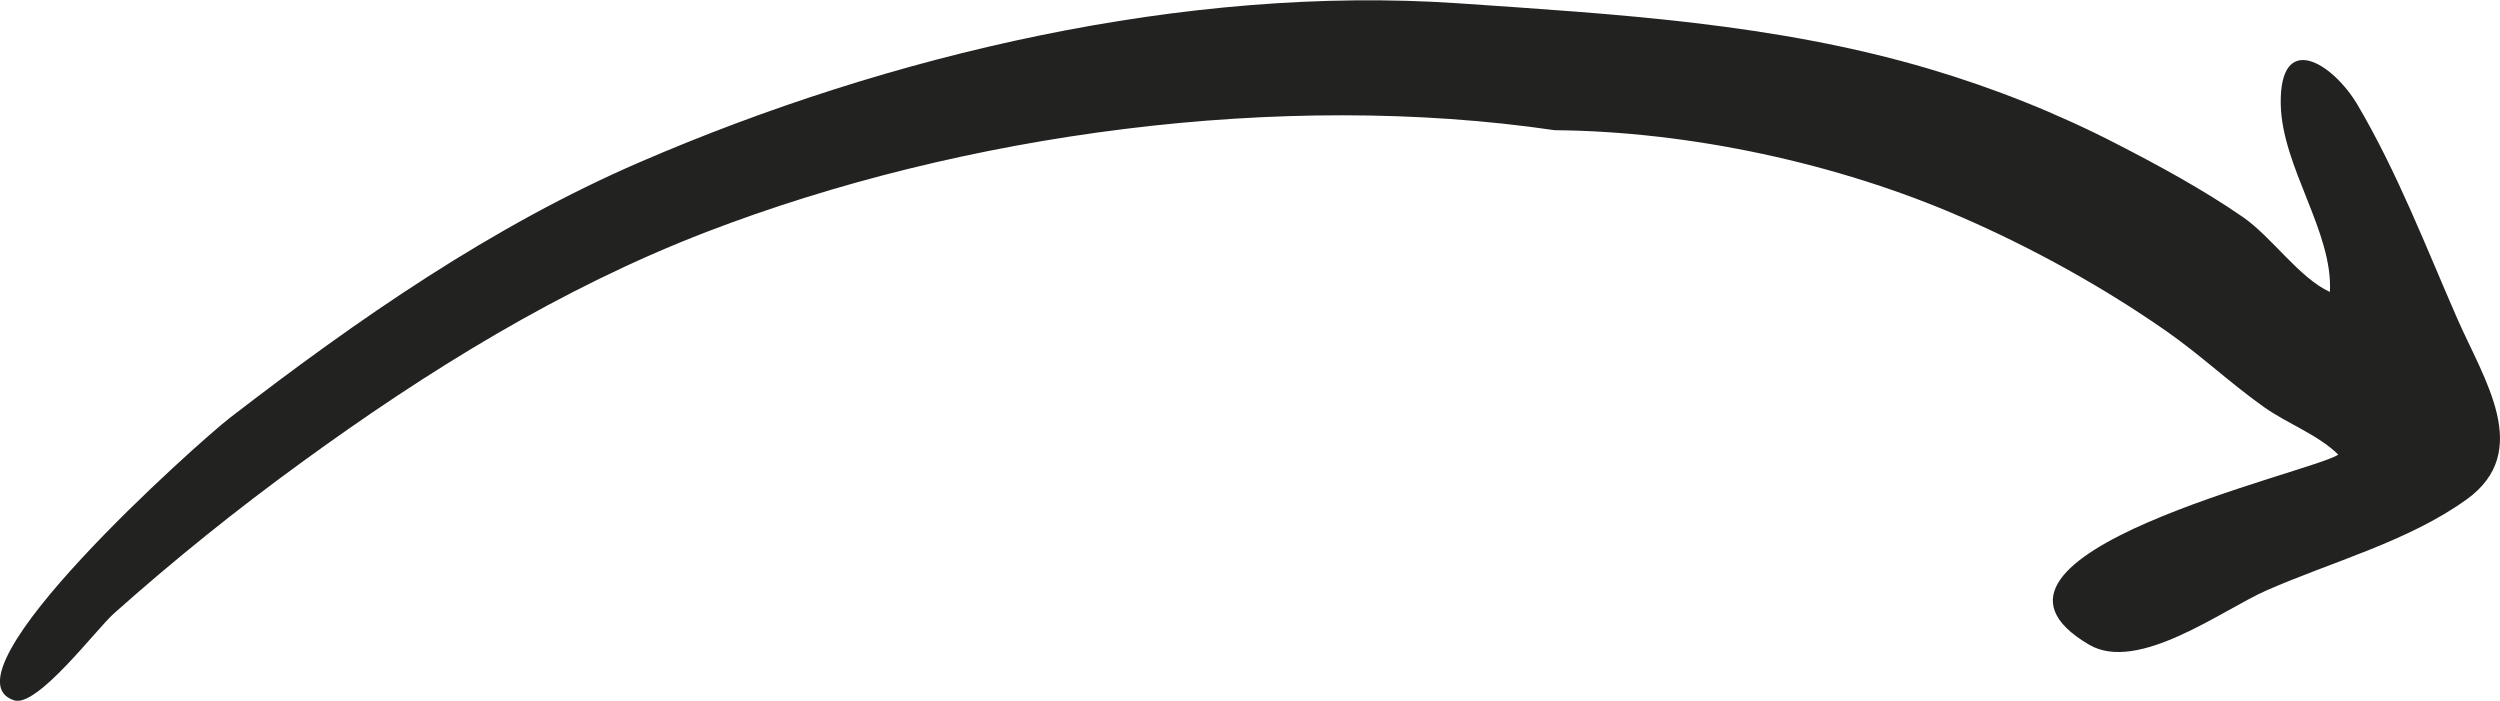 <?xml version="1.0" encoding="utf-8"?>
<!-- Generator: Adobe Illustrator 27.6.0, SVG Export Plug-In . SVG Version: 6.00 Build 0)  -->
<svg version="1.1" xmlns="http://www.w3.org/2000/svg" xmlns:xlink="http://www.w3.org/1999/xlink" x="0px" y="0px"
	 viewBox="0 0 137.86 38.64" style="enable-background:new 0 0 137.86 38.64;" xml:space="preserve">
<style type="text/css">
	.st0{fill:#FFFFFF;}
	.st1{display:none;}
	.st2{display:inline;fill:#222221;}
	.st3{display:inline;}
	.st4{fill:#222221;}
</style>
<g id="Background">
	<rect id="XMLID_79_" x="-184.98" y="-258.26" class="st0" width="500" height="500"/>
</g>
<g id="Elements" class="st1">
	<path id="XMLID_2354_" class="st2" d="M-15.05-67.35c5.34,0,17.35-2.98,14.9,5.72c-1.87,6.65-1.67,14.01-3.24,20.8
		c-0.59,2.53-1.2,7-4.16,7.86c-2.43,0.7-4.11-1-4.59-3.25c-1.56-7.35,5.38-14.94,4.59-22.02c-7.02,3.85-12.71,10.87-19.26,15.56
		c-6.92,4.96-13.8,9.91-21.19,14.16c-6.07,3.5-14.36,8.4-21.41,4.69c-6.94-3.65-8.04-13.66-8.62-20.6
		c-0.33-3.96-0.73-7.95-0.98-11.9c-0.25-3.8-0.46-8.61-2.9-11.8c-4.39-5.75-16.37,1.55-21.1,4.2c-7.65,4.3-15.24,8.66-23.11,12.56
		c-6.02,2.98-14.09,5.99-19.21-0.06c-5.39-6.38-4.79-16.67-4.1-24.44c0.76-8.5,2.92-18.14,6.75-25.8c0.45-0.89,4.27-7.34,5.08-3.76
		c0.09,0.4-1.62,2.88-1.86,3.47c-0.89,2.2-1.53,4.4-2.17,6.68c-1.84,6.55-2.92,12.99-3.64,19.57c-0.64,5.83-1.67,19.41,5.18,22.56
		c3.5,1.61,7.79-1.06,10.85-2.51c4.15-1.96,8.02-4.46,11.98-6.77c9.41-5.49,28.73-21.24,39.57-11.15
		c5.69,5.29,5.77,15.79,6.34,22.98c0.43,5.46-0.01,20.79,8.05,20.63c4.14-0.09,8.67-3.33,12.05-5.44c4.14-2.59,8.27-5.17,12.35-7.86
		c4.3-2.84,8.58-5.71,12.84-8.62c4.04-2.77,8.99-5.07,12.67-8.25c-3.6-1.23-14.06,1.41-16.25-2.47
		C-32.8-68.21-17.5-67.35-15.05-67.35z"/>
	<path id="XMLID_2353_" class="st2" d="M157.99-98.09c7.71,0,15.47-0.28,23.14,0.54c3.49,0.37,7.01,0.75,10.47,1.36
		c2.56,0.45,7.69,0.48,9.52,2.72c5.7,6.98-22.1,18.85-26.53,21.28c-6.35,3.49-12.86,6.75-19.18,10.31c-1.05,0.59-8.03,3.6-8.21,4.86
		c-0.15,1.06,4.48,1.54,5.54,1.76c7.19,1.5,31.81,3.11,30.57,14.74c-0.76,7.11-11.4,12.47-16.63,15.9
		c-3.08,2.02-6.19,3.98-9.34,5.88c-2.47,1.49-6.81,2.96-8.23,5.64c4.46,1.73,18.43-7.41,20.24-0.11c1.31,5.27-7.61,4.81-10.62,5.37
		c-4.07,0.75-8.34,1.44-12.54,1.98c-3.85,0.5-10.82,1.94-11.58-3.56c-0.57-4.17,1.45-10.09,2.29-14.25
		c0.45-2.22,2.08-12.99,6.13-8.87c3.37,3.43-1.04,11.24,0.26,15.22c6.38-5.56,13.87-9.66,20.89-14.33c3.27-2.17,6.73-4.35,9.6-7.03
		c3.65-3.41,0.86-4.43-3.01-5.77c-6.68-2.31-13.83-2.99-20.68-4.47c-3.22-0.7-8.54-1.44-10.72-4.21c-2.64-3.36,0.4-6.7,3.09-8.75
		c6.58-5,14.73-8.41,22.07-12.14c8.25-4.19,16.54-8.29,24.57-12.9c0.44-0.26,4.61-2.22,4.66-2.93c0.07-1.04-2.77-0.89-3.48-0.98
		c-3.64-0.46-7.27-1.18-10.89-1.57c-8.28-0.91-16.86-1.15-25.21-1.24c-5.1-0.05-10.16-0.47-15.26-0.52
		c-1.52-0.02-10.21,1.17-8.92-1.65c0.97-2.13,10.07-2.15,11.98-2.27C147.3-98.38,152.7-98.09,157.99-98.09z"/>
	<path id="XMLID_2352_" class="st2" d="M245.66,9.5c5.06,0,10.16-0.31,15.2-0.64c2.5-0.16,4.99-0.22,7.49-0.4
		c2.07-0.15,5.39,0.5,7.2-0.74c-2.28-1.38-4.61-2.64-6.42-4.66c-2.33-2.62-1.2-4.72,2.27-3.57c3.28,1.09,5.8,2.99,8.69,4.85
		c2.27,1.46,6.32,3.04,5.31,6.55c-0.53,1.84-4,4.75-5.1,6.56c-1.63,2.69-2.95,6.37-5.07,8.7c-1.88,2.08-5.2,2.62-5.22-1
		c-0.02-3.51,3.93-6.52,5.14-9.54c-2.12-0.58-5.18,0.29-7.4,0.45c-3.18,0.22-6.37,0.36-9.55,0.59c-6.7,0.49-13.28,0.7-19.98,0.37
		c-9.51-0.47-26.85-1.71-30.34-12.79C204.04-8,221.92-17.92,230.53-22.52c11.6-6.19,24.61-10.22,37.6-11.73
		c8.68-1.01,23.08,3.55,17.7,14.93c-2.94,6.22-8.69,10.76-15.12,13.01c-3.97,1.4-15.24,3.94-18.45-0.1
		c-2.37-2.99,1.98-1.84,3.45-1.64c2.03,0.28,4.2,0.31,6.3,0.12c6.07-0.56,12.06-3.76,16.15-8.22c4.44-4.84,5.95-10.18-1.56-12.16
		c-6.51-1.72-13.52-0.19-19.84,1.72C243.38-22.54,227.19-15.38,218-4.46c-1.48,1.75-3.58,4.6-2.46,7.01
		c1.11,2.39,5.38,3.57,7.67,4.24C230.66,8.97,238.07,8.65,245.66,9.5C246.3,9.5,243.93,9.31,245.66,9.5z"/>
	<path id="XMLID_2351_" class="st2" d="M146.3,145.5c-0.48-5.27,2.62-12.52,7.22-15.41c1.14-0.72,5.38-2.31,5.72,0.15
		c0.16,1.13-2.33,2.58-3.06,3.77c-2.29,3.77-3.67,8.12-2.73,12.38c1,4.55,3.85,11.58,9.46,11.76c6,0.2,13.39-6.6,18.42-9.41
		c5.57-3.11,11.38-5.19,17.44-6.95c10.72-3.11,21.88,0.71,30.76,6.88c5.81,4.04,11.23,7.64,18.58,7.05c3.8-0.31,7.47-1.51,11.15-2.4
		c3-0.73,6.43-1.14,9.19-2.57c-4.17-1.34-8.28-2.66-12.29-4.45c-1.45-0.65-9.5-5.25-4.07-6.74c1.53-0.42,4.72,1.4,6.27,1.89
		c2.34,0.74,4.73,1.45,7.1,2.09c3.32,0.91,10.81,0.49,12.7,3.86c1.68,2.99-2.17,8.57-3.54,11.33c-1.84,3.7-3.95,6.81-6.39,10.07
		c-0.58,0.77-1.61,3.44-2.76,3.36c-1.73-0.11-1.33-2.58-1.27-3.71c0.13-2.51,0.71-4.68,1.7-6.99c0.35-0.81,2.95-4.72,2.47-5.24
		c-0.71-0.76-15.84,5.5-17.83,6.14c-6.1,1.96-12.04,1.55-17.81-1.21c-5.83-2.79-10.67-7.22-16.56-9.89
		c-5.51-2.5-10.77-2.37-16.43-1.4c-5.95,1.02-11.65,3.44-16.84,6.44c-5.01,2.9-10.21,6.7-15.8,8.34
		C154.28,168.42,147.66,156.3,146.3,145.5C145.96,141.73,146.47,146.82,146.3,145.5z"/>
	<path id="XMLID_2348_" class="st2" d="M217.24-151.47c0,6.23,1.91,13.48,7.85,16.66c2.6,1.39,5.93,1.84,8.81,2.4
		c2.12,0.41,6.66,2.19,8.56,1.41c-1.8-1.8-8.04-17.52-2.59-16.78c2.53,0.34,4.76,7.39,5.8,9.31c0.94,1.73,1.76,3.61,3.01,5.15
		c1.14,1.4,2.77,2,2.85,4.05c0.13,3.32-4.22,5.49-6.21,7.51c-2.7,2.75-5.15,6.76-8.52,8.71c-2.95,1.7-6.45,0.32-5.33-3.42
		c0.88-2.94,4.14-5.69,6.25-7.81c-5.99-0.63-12.97-1.26-18.12-4.71c-5.02-3.36-7.65-8.55-9.34-14.16
		c-4.07-13.46,2.25-26.54,13.15-34.56c2.06-1.52,5.42-2.49,6.65-4.75c0.69-1.26,0.7-3.19,1.29-4.57c0.64-1.49,1.49-2.95,2.36-4.32
		c3.59-5.63,9.17-10.04,15.01-13.12c4.36-2.3,10.01-3.88,14.89-3.97c2.65-0.04,6.17,0.7,8.04,2.65c0.43,0.45,1.81,2.04,1.52,2.81
		c-0.54,1.43-1.31-0.2-1.95-0.59c-6.21-3.83-14.22-0.76-20.11,2.51c-3.51,1.95-6.7,4.52-9.46,7.43c-1.75,1.84-6.21,6.52-5.76,9.14
		c5.1-3.09,13.99-3.27,19.23-0.57c8.94,4.6,4.37,14.24-3.29,16.92c-4.21,1.47-9.68,1.78-13.85-0.01c-1.78-0.76-3.5-1.96-4.87-3.32
		c-1.7-1.7-1.37-2.65-3.65-1.19C222.25-168.06,217.24-160.02,217.24-151.47z M244.94-172.5c2.35-1.07,8.84-0.78,9.33-4.56
		c0.46-3.56-6.54-3.31-8.54-3.03c-1.79,0.25-8.95,1.44-9.31,3.52C235.98-174.12,243.59-172.76,244.94-172.5
		C246.1-173.03,241.86-173.11,244.94-172.5z"/>
	<path id="XMLID_2345_" class="st2" d="M140.25-165.88c-3.14,0.12-6.05-0.6-8.85-1.96c-2.36-1.15-2.27-1.39-3.75,1.27
		c-2.28,4.09-4.04,8.07-4.22,12.76c-0.13,3.33,0.48,6.48,2.83,9.05c2.55,2.79,9.78,6.6,13.63,6.39c-1.42-3.08-1.61-7-2.03-10.33
		c-0.32-2.54-0.88-9.45,3.68-6c3.06,2.32,3.5,8.63,4.72,12.06c0.63,1.79,1.27,3.6,2.16,5.27c0.88,1.64,2.44,3.03,2.26,5.02
		c-0.3,3.36-5.87,5.02-8.33,6.59c-2.54,1.62-7.99,6.73-11.37,5.17c-7.96-3.68,8.58-11,8.21-11.97c-0.46-1.2-7.74-1.19-9.25-1.58
		c-4.12-1.06-8.05-3.32-10.75-6.66c-5.24-6.48-4.52-15.86-1.65-23.16c0.79-2.01,1.79-3.95,2.88-5.82c0.87-1.5,2.73-3.37,3.13-5.04
		c0.37-1.52-0.45-3.08-0.77-4.56c-0.51-2.37-0.44-4.44,0.04-6.82c1.57-7.71,6.5-15.31,13.61-19.03c1.54-0.81,3.98-1.86,5.72-1
		c0.93,0.46,2.49,2.34,1.27,3.2c-0.34,0.24-2.26-0.59-2.92-0.47c-1.72,0.31-3.56,2.18-4.72,3.36c-3.86,3.94-10.56,13.72-7.54,19.59
		c-0.29-0.56,7.12-6.07,7.93-6.66c2.56-1.86,5.32-3.68,8.26-4.9c5.6-2.32,13.47-3.69,18.49,0.58
		C175.14-181.16,149.67-165.09,140.25-165.88C136.98-165.75,142.08-165.73,140.25-165.88z M159.67-185.26
		c1.19-5.37-12.46-0.39-13.96,0.41c-2.24,1.19-13.15,7.79-12.62,11.03c0.25,1.5,6.25,2.03,7.56,2.01c2.52-0.04,5.34-0.96,7.64-1.96
		C151.28-175.08,160.95-181.11,159.67-185.26C159.89-186.25,160-184.19,159.67-185.26z"/>
	<path id="XMLID_2344_" class="st2" d="M64.21-51.98c3.08,0,13,0.05,14.65-3.4c-2.33-0.18-10.7,1.06-12.01-0.76
		c-2.28-3.18,6.16-3.62,8.04-3.9c3.56-0.54,7.75-1.84,11.24-1.45c3.81,0.43,4.18,3.36,3.66,6.95c-0.49,3.41-1.08,6.67-1.79,10.05
		c-0.61,2.94-0.43,8.62-3.24,10.42c-2.35,1.5-4.81-0.55-5.1-3.13c-0.37-3.33,2.07-6.96,1.88-10.37C62.58-37.18,24.66-47.35,33-74.83
		c3.54-11.69,13.61-19.7,24.12-24.92c8.45-4.2,23.04-7.26,30.73,0.09c9.25,8.84-3.61,22.72-11.78,26.61
		c-4.28,2.04-9.42,3.05-14.06,1.78c-1.81-0.5-5.41-1.8-5.82-4.01c-0.71-3.84,2.69,0.02,3.76,0.5c9.51,4.24,22.49-5.42,25.25-14.41
		c4-13.04-17.88-8.38-23.87-5.65c-9.85,4.49-20.64,13.52-21.55,25.07C38.7-56.27,53.28-51.98,64.21-51.98z"/>
	<path id="XMLID_2343_" class="st2" d="M-156.1,144.33c3.39,0.32,1.87,12.25,3.02,14.5c4.33-7.42,9.92-14.26,15-21.19
		c2.6-3.56,5.26-7.06,7.76-10.69c2.06-2.99,6.68-7.42,7.27-11c-1.24-0.07-3.44,1.39-4.62,1.88c-2.07,0.86-4.15,1.72-6.24,2.53
		c-3.42,1.32-8.41,3.87-11.88,1.32c-6-4.42,3.79-12.75,6.81-15.8c10.92-11.05,21.35-22.67,31.82-34.15
		c2.67-2.93,5.53-5.83,8.54-8.41c0.96-0.83,8.08-5.62,7.38-0.98c-0.26,1.71-5.04,4.17-6.48,5.49c-2.88,2.63-5.48,5.59-8.03,8.53
		c-5.57,6.4-11.22,12.72-16.76,19.15c-5.18,6-11.72,12.03-15.73,18.85c6.67,0,14.3-9.42,21.2-6.18c7.49,3.53-1.47,14.93-4.09,19.06
		c-4.32,6.82-9.22,13.35-14.02,19.84c-2.2,2.98-4.62,5.76-6.94,8.64c-1.42,1.77-5.86,5.37-5.95,7.36c3.62-1.19,7.35-2.1,11.08-2.88
		c1.96-0.41,8.74-1.99,9.7,0.57c1.31,3.48-16.77,6.31-19.64,7.21c-2.57,0.81-7.65,3.92-10.25,1.81c-1.64-1.33-1-6.62-0.8-8.48
		C-157.82,160.09-157.52,144.19-156.1,144.33z"/>
	<path id="XMLID_2342_" class="st2" d="M-138.93,115.87c0.17-0.4,0.68-1.08,0.68-1.53c-0.35,0.12-0.97,2.07-1.17,2.52"/>
	<path id="XMLID_2341_" class="st2" d="M95.61,38.67c5.36-0.09,11.76,2.26,12.77,8.19c1.13,6.66-5.21,11.84-8.92,16.48
		c-1.52,1.9-4.19,4.51-2.92,7.19c1.19,2.51,5.4,3.18,7.78,3.88c5.49,1.61,14.3,5.12,9.25,12.1c-3.5,4.84-9.64,7.31-13.79,11.52
		c-2.61,2.65-3.84,4.05,0.28,5.09c3.37,0.85,7.11,1.37,10,3.43c5.96,4.25-0.21,9.77-4.06,13.03c-1.54,1.3-9.98,6.85-9.12,8.98
		c0.61,1.52,8.73,3.33,10.27,4.26c2.39,1.45,4.85,3.58,5.3,6.45c1.05,6.8-7.63,11.39-7.37,18.39c3.01-2.79,5.65-6.02,8.93-8.51
		c1.96-1.49,8.14-5.03,5.57,0.49c-1.72,3.68-5.21,7.22-7.75,10.39c-1.81,2.25-4.5,7.04-7.3,8.15c-3.38,1.34-6.5-2.3-8.65-4.35
		c-3.04-2.91-6.1-5.73-8.97-8.81c-1.11-1.19-3.72-3.19-3.04-4.99c0.82-2.17,3.54-1.28,4.99-0.51c1.71,0.92,3.15,2.43,4.62,3.66
		c0.75,0.63,3.96,4.17,5,4.07c-0.38,0.04,1.1-5.79,1.38-6.39c1.45-3.14,3.96-5.35,5.79-8.22c4.07-6.42-8.32-7.12-11.8-9.73
		c-6.29-4.73,0.18-10.59,4.4-13.88c2.71-2.12,6.02-4,8.21-6.71c2.1-2.61-0.82-2.72-3.53-3.44c-4.66-1.23-13.07-1.79-11-8.88
		c1.91-6.55,10.11-10.15,14.9-14.27c2.71-2.33,3.64-3.06-0.01-4.67c-3.29-1.45-6.93-1.84-10.18-3.38
		c-5.99-2.83-7.85-8.61-4.38-14.22c2.43-3.92,14.26-12.58,10.04-17.66c-2.39-2.88-6.76-2.03-9.69-3.56
		C88.35,40,93.12,38.67,95.61,38.67C98.53,38.62,94.76,38.67,95.61,38.67z"/>
	<path id="XMLID_2340_" class="st2" d="M-57.07,71.69c5.2,0.73,8.42,1.99,12.16,5.71c3.29,3.27,6.18,6.74,9.87,9.58
		c7.06,5.43,16.87,10.82,26,10.34c9.23-0.48,17.84-4.9,25.99-8.87c4.46-2.17,8.97-4.29,13.48-6.36c2.24-1.03,4.42-2.17,6.63-3.24
		c2.06-1,5.12-1.68,6.71-3.28c-3.43-1.42-8.85-1.01-12.59-1.6c-2.15-0.34-9.97-2.55-3.86-3.82c3.79-0.79,9.01,0.07,13,0.45
		c4.32,0.41,8.78,0.63,13.09,1.22c5.34,0.73,2.61,3.74,1.48,7.45c-1.27,4.18-2.12,10.29-4.55,13.93c-2.9,4.33-6.5,0.85-5.39-3.35
		c0.63-2.37,1.96-4.84,2.95-7.09c0.43-0.97,2.39-3.94,2-5.07c-14.24,6.1-26.09,16.56-40.32,22.73c-6.46,2.8-14.19,4.92-21.3,4.46
		c-6.89-0.44-13.66-3.66-19.54-7.19c-6.87-4.12-12.02-9.1-17.28-15.06c-4.77-5.4-9.84-6.63-16.73-4.53
		c-6.57,2.01-12.44,6.31-17.59,10.72c-2.22,1.9-6.61,5.16-7.2,8.15c-0.13,0.67,0.64,1.64,0.2,2.2c-0.82,1.05-2.38-0.47-2.83-1.09
		c-3.99-5.61,10.28-15.59,13.75-18.14C-73.24,75.76-64.47,71.01-57.07,71.69C-55.95,71.85-57.99,71.61-57.07,71.69z"/>
	<path id="XMLID_2338_" class="st2" d="M61.96-151.87c0-7.03-2.56-13.65-9.15-16.94c-6.33-3.17-13.9-0.9-19.92,1.9
		c-7.3,3.4-13.91,8.98-19.53,14.67c-5.04,5.1-10.84,10.97-13.07,17.99c-0.56,1.77-0.31,8.07-3.22,4.05
		c-1.87-2.58-0.06-7.72,1.12-10.29c2.99-6.56,8.61-12.77,13.72-17.75c9.42-9.17,24.34-21.34,38.42-18.69
		c16.22,3.04,22.06,19.64,18.88,34.29c2.47-0.33,7.34-4.83,8.46,0.49c0.8,3.8-5.29,8.44-7.72,10.66
		c-3.61,3.3-13.14,14.05-15.71,3.84c-0.82-3.28-0.94-6.99-0.95-10.34c-0.01-4.38-0.65-8.68,0.06-13.05
		c0.69-4.31,3.95-2.94,4.89,0.56c0.24,0.89,1.02,8.95,1.62,8.95C61.48-141.54,61.92-150.55,61.96-151.87
		C61.96-152.79,61.92-150.48,61.96-151.87z"/>
	<path id="XMLID_2337_" class="st2" d="M-65.73,132.35c0-0.78,0.21-2.23-0.16-3c-2.35,1.73-3.97,6.6-5.36,9.13
		c-2.11,3.85-4.16,7.72-6.06,11.67c-1.79,3.72-3.12,5.47,1.66,3.44c2.68-1.14,6.46-3.21,9.45-2c10.12,4.07-10.26,35.12-13.13,40.77
		c-3.47,6.85-6.88,13.67-9.43,20.91c-0.37,1.05-0.48,3.33-1.93,3.54c-1.59,0.23-1.99-1.36-2.22-2.51
		c-0.72-3.46,1.63-8.09,2.75-11.26c2.65-7.52,5.72-14.76,9.2-21.93c1.01-2.07,12.39-22.68,11.05-23.45
		c-0.92-0.52-4.86,1.96-5.65,2.33c-1.88,0.87-4.23,2.37-6.38,2.35c-4.31-0.04-5-4.42-4.08-7.67c1.39-4.94,4.64-9.88,7.29-14.22
		c1.5-2.46,2.97-4.94,4.51-7.38c1.09-1.73,3.65-4.4,4.17-6.3c-3.31-0.63-8.9,2.45-12.11,3.64c-1.34,0.5-3.98,1.79-4.93-0.07
		c-0.77-1.5,0.49-2.31,1.54-3.1c3.17-2.38,7.92-3.46,11.68-4.51c3.7-1.03,7.67-3.21,11.37-3.89c4.47-0.82,2.73,3.79,2.67,6.52
		c-0.1,4.35,0.29,8.69,0.59,13.03c0.13,1.92,1.18,8.39-2.32,5.82C-64.2,142.27-66.13,135.38-65.73,132.35
		C-65.73,131.25-65.91,133.71-65.73,132.35z"/>
	<path id="XMLID_2336_" class="st2" d="M165.85,200.65c14.19,0,28.18-1.2,42.32-1.87c7.56-0.36,15.13-0.81,22.71-0.86
		c3.82-0.03,7.64,0.13,11.46-0.11c3.15-0.2,8.43,0.77,11.14-0.54c-3.48-1.89-7.55-3.67-11.22-5.28c-6.19-2.71,0.59-2.31,3.68-1.12
		c4.38,1.69,8.53,3.53,13.17,4.43c2.07,0.4,8.94,0.24,8.54,3.52c-0.3,2.46-7.63,5.91-9.62,7.23c-3.06,2.03-7.22,6.56-10.82,7.37
		c-4.86,1.09,1.19-4.12,2.3-5.06c2.9-2.45,7.12-5.4,9.45-8.36c-2.41-0.7-6.43,0.14-8.95,0.27c-4.25,0.22-8.51,0.58-12.76,0.74
		c-6.86,0.26-13.69,0.75-20.54,1.33c-14.95,1.27-30.05,2.5-45.05,2.63c-13.92,0.12-28.68,0.64-42.2-3.18
		c-4.93-1.39-15.37-4.67-12.23-11.86c2.68-6.13,12.89-7.71,18.58-8.76c7.32-1.36,14.92-1.74,22.41-1.87
		c1.5-0.03,21.57,1.24,20.78,3.57c-0.34,1.01-8.97-0.57-10.22-0.69c-5.21-0.52-10.54,0.07-15.74,0.31
		c-9.27,0.42-21.95,0.95-29.85,6.53c-8.63,6.1,9.11,9.42,13.08,9.99C146.07,200.42,155.93,200.65,165.85,200.65z"/>
	<path id="XMLID_2335_" class="st2" d="M-155.19-194.12c0-1.31-0.57-4.13,0.73-4.93c1.75-1.08,2.44,1,2.9,2.34
		c0.89,2.63,0.48,7.01,2.1,9.15c10.65-18.53,26.98-32.4,47.27-39.53c20.17-7.09,44.89-8.47,63.89,2.89
		c9.3,5.56,17.02,13.6,19.93,24.27c0.25,0.92,1.7,5.39-0.24,5.2c-1.01-0.1-2.81-5.85-3.29-6.83c-2.51-5.08-5.76-9.45-9.99-13.22
		c-14.4-12.87-35.8-15.47-54.12-12.06c-12.14,2.26-24.04,7.27-34.26,14.25c-5.28,3.6-10.32,7.78-14.57,12.57
		c-3.58,4.04-9.63,10.54-10.72,15.99c4.81-0.72,9.09-6.15,13.78-7.57c2.49-0.76,5.34,0.46,3.61,3.26c-1.4,2.28-5.93,3.71-8.22,4.93
		c-2.56,1.36-5.14,2.63-7.82,3.75c-1.96,0.82-5.82,3.39-7.91,2.56C-155.81-178.57-155.09-190.75-155.19-194.12
		C-155.19-195.49-155.15-192.72-155.19-194.12z"/>
	<path id="XMLID_2332_" class="st2" d="M38.15-215.93c-4.61,0-9.17,0.14-13.73,0.72c-2.18,0.28-8.02,0.11-9.29,1.9
		c3.77,1.52,7.97,1.51,11.7,3.54c1.61,0.87,3.8,2.1,3.91,4.19c0.17,3.11-2.53,1.91-4.46,1.45c-4.16-1-8.51-1.47-12.74-2.15
		c-3.23-0.51-10.95-0.09-12.29-4.01c-1.34-3.93,4.65-7.13,7.22-9.02c4.16-3.07,8.28-6.19,12.46-9.22c1.15-0.83,3.35-2.85,4.97-2.27
		c2.27,0.82,1.22,2.92,0.23,4.35c-0.64,0.93-9.3,9.28-9.32,9.28c0.7,0.31,4.88-0.99,5.57-1.13c2.8-0.54,5.71-0.83,8.6-1.05
		c7.56-0.57,15.46-1.28,23,0c3.52,0.6,5.98,2.21,8.98,3.91c2.85,1.61,5.66,0.09,8.89-0.29c6.68-0.78,13.54,0.28,19.77,2.74
		c4.26,1.68,13.77,6.9,9.13,12.82c-1.21,1.54-3.28,2.44-2.93,0.18c0.24-1.53,1.4-1.65,0.94-3.5c-0.33-1.33-1.46-2.14-2.52-2.85
		c-5.26-3.53-13.16-5.2-19.34-5.29c-2.35-0.03-7.06,0.31-9.11,1.6c-1.82,1.15-0.89,3.13-1.49,5.48c-1.55,6.11-9.19,11.01-15.42,7.85
		c-9.03-4.59,3.17-13.49,7.91-15.46C54.76-216.74,43.47-215.93,38.15-215.93z M55.53-200.56c4.76-0.2,6.49-3.01,6.35-7.36
		C60.29-207.17,48.18-200.56,55.53-200.56C56.35-200.59,54.89-200.56,55.53-200.56z"/>
	<path id="XMLID_2331_" class="st2" d="M-117.5-143.6c2.36,0.54,4.71,1.04,7.05,1.69c0.38,0.1,4.92,1.48,4.83,1.11
		c-1.12-4.9-2.31-8.78-1.8-13.96c0.49-5,1.99-9.97,4.04-14.54c3.79-8.43,9.43-15.82,16.42-21.86c5.99-5.17,14.05-10.1,22.23-10.17
		c1.53-0.01,8.9,1.19,7.55,4.15c-0.63,1.38-2.17,0.34-3.3,0.14c-2.31-0.41-4.49-0.08-6.77,0.49c-16.8,4.18-29.46,24.34-31.98,40.36
		c-0.68,4.29-0.66,8.67,0.82,12.81c0.33,0.91,1.38,4.29,2.33,4.32c0.92,0.03,2.76-5.12,3.25-6.01c1.76-3.2,3.68-7.59,6.38-10.11
		c1.22-1.13,2.66-1.8,4.05-0.54c1.66,1.51,0.47,3.53-0.23,5.15c-2,4.59-4.82,8.84-7.33,13.16c-2.29,3.94-3.76,8.27-8.9,6.49
		c-5.15-1.78-10.16-4.37-15.1-6.67c-1.38-0.64-5.28-1.96-5.85-3.78C-120.65-144.03-117.74-142.5-117.5-143.6
		C-115.39-143.12-117.51-143.54-117.5-143.6z"/>
	<path id="XMLID_2330_" class="st2" d="M235.81-76.35c-0.3,3.21-3.04,10.37-1.89,13.27c1.22-0.75,2.32-3.3,3.13-4.5
		c1.3-1.9,2.64-3.76,3.96-5.63c2.34-3.3,4.73-6.56,7.27-9.71c3.92-4.87,8.19-9.48,12.23-14.19c4.56-5.31,9.43-10.32,14.11-15.5
		c2.82-3.12,5.58-6.28,8.4-9.4c1.57-1.74,5.19-7.11,7.91-7.01c2.79,0.1,1.42,2.12,0.36,3.53c-2.18,2.91-4.56,5.66-6.84,8.5
		c-4.76,5.93-9.54,11.84-14.21,17.84c-4.6,5.91-9.28,11.85-14.07,17.59c-4.61,5.53-10.57,11.88-13.65,18.42
		c1.45,0.29,4.44-1.64,5.94-2.21c2.34-0.89,4.72-1.8,7.12-2.53c1.7-0.51,4.45-1.31,5.61,0.71c0.82,1.44-0.39,3.49-1.53,4.38
		c-3.1,2.43-8.86,3.21-12.52,4.73c-4.35,1.81-8.67,3.68-12.92,5.65c-2.65,1.23-6.31,2.11-7.14-1.69c-0.66-3.05,1.31-8.36,1.99-11.34
		c0.92-4.07,2.24-7.98,3.3-12.02C233.73-82.57,235.28-80.32,235.81-76.35C235.76-75.75,235.65-77.58,235.81-76.35z"/>
	<path id="XMLID_2329_" class="st2" d="M-54.7-149.23c0-5.36,3.3-4.97,4.89-0.38c1.1,3.17,1.59,8.28,3.59,10.92
		c2.87-2.87,12.24-39.84,18.12-35.53c2.92,2.14-2.36,13.72-3.2,16.48c-2.09,6.88-3.57,14.15-6.05,20.86
		c3.33-1.31,5.98-3.73,9.22-5.2c3.7-1.68,5.17,0.09,2.82,3.74c-3.68,5.71-11.71,8.5-16.64,13.1c-5.65,5.27-8.14-0.25-9.51-5.64
		C-52.96-136.82-54.7-143.11-54.7-149.23z"/>
	<path id="XMLID_2328_" class="st2" d="M-49.58,2.8c-11.58,0-26.72,6.77-32.75,17.07c-0.34,0.58-1.89,2.85-1.52,3.65
		c0.32,0.7,1.71,0.39,1.78,0.57c0.23,0.59,1.01,0.64-0.02,1.53c-0.63,0.54-2.53,0.3-3.13-0.03c-4.36-2.46,2.25-11.41,4.35-13.72
		c8-8.79,22.02-14.71,33.87-14.22c6.12,0.25,12.66,2.88,16.57,7.73c4.1,5.09,3.27,10,2.33,15.94c2.6-0.47,6.28-5.38,8.35-7.14
		c1.39-1.18,7.4-5.34,6.82,0.06c-0.3,2.77-6.52,5.69-8.49,7.16c-3.17,2.36-6.56,4.55-9.64,6.96c-1.29,1-1.12,2.05-3.21,1.57
		c-1.89-0.44-2.67-2.57-3.55-4.02c-1.96-3.21-4.36-6.33-6-9.72c-1.78-3.69-0.11-6.21,3.24-3.03c1.27,1.2,4.83,7.87,6.24,7.73
		c0.9-0.09,0.96-5.34,0.96-5.61c0.08-2.76-0.37-4.76-2.14-6.9C-39.22,3.91-44.24,3.34-49.58,2.8C-50.5,2.8-48.19,2.94-49.58,2.8z"/>
	<path id="XMLID_2327_" class="st2" d="M216.6-218.39c-2.84,0.33-5.64,0.28-8.47,0.5c-1.37,0.11-4.4-0.06-5.47,0.58
		c1.6,1.1,11.03,1.38,7.35,5.59c-2.41,2.76-8.68,0.88-11.58,0.53c-4.1-0.5-23.59,0.32-18.83-8.16c1.85-3.29,7.93-5.38,11.15-6.9
		c4.68-2.21,9.44-3.83,14.34-5.44c2.77-0.91,8.67-1.65,3.79,1.68c-3.74,2.55-8.85,4.13-12.09,7.22c5.66,0.25,11.47-1.04,17.3-0.69
		c6.84,0.41,13.81,0.09,20.66,0.08c1.06,0,8.84-0.91,7.57,1.97c-0.8,1.82-5.71,1.56-7.26,1.69c-2.35,0.19-4.59,0.5-6.93,0.74
		c-1.77,0.18-3.56,0.12-5.34,0.24C220.96-218.64,218.37-217.85,216.6-218.39C213.8-218.07,218.13-217.93,216.6-218.39z"/>
	<path id="XMLID_2326_" class="st2" d="M-40.11-93.44c-0.36,1.92-1.74,11.91-0.15,13.05c-1.09-0.78,7.93-10.37,8.69-11.09
		c4.25-4.03,9.21-7.3,14.47-9.86c9.97-4.85,24.85-8.26,35.72-4.43c1.05,0.37,5.22,2.28,2.91,3.81c-0.81,0.54-3.23-0.61-4.35-0.71
		c-5.66-0.51-11.46,0.05-16.95,1.47c-5.99,1.55-11.78,3.48-17.1,6.73c-1.19,0.73-11.35,6.89-10.57,8.47
		c0.67,1.36,18.99-8.74,20.41-5.72c0.99,2.11-19.95,10.76-22.32,11.83c-3.6,1.62-7.7,3.98-11.55,4.84c-4.28,0.95-4.39-2.35-3.94-5.5
		c0.56-3.95,0.45-7.89,1.33-11.8c0.23-1.03,0.41-3.61,1.72-3.94C-40.09-96.73-40.11-94.56-40.11-93.44
		C-40.83-89.58-40.11-94.03-40.11-93.44z"/>
	<path id="XMLID_2325_" class="st2" d="M-164.65,195.91c0-5.34,3.81-0.1,5.03,1.66c2.42,3.49,6.33,5.43,10.44,6.17
		c3.85,0.7,7.89-0.01,11.55-1.39c1.3-0.49,10.37-6.9,9.9-7.14c-1.05-0.54-6.2,1.27-7.49,1.4c-2.08,0.21-7.55,0.28-7.72-2.99
		c-0.14-2.6,2.74-2.72,4.53-2.96c3.58-0.49,6.91-1.46,10.44-2.17c2.42-0.49,5.52-2.2,7.91-1.42c2.69,0.87,1.75,2.62,1.43,4.82
		c-0.37,2.48-0.43,4.59,0.11,7.03c0.32,1.42,0.7,2.92,1.27,4.26c0.56,1.31,2.09,2.62,2.5,3.82c0.76,2.22-0.34,3.05-2.87,1.88
		c-2.81-1.3-4.16-4.9-5.23-7.52c-1.42-3.44-1.86-0.89-3.85,1.3c-2.43,2.68-5.07,4.59-8.38,6.01
		C-145.17,212.97-164.65,210.41-164.65,195.91z"/>
	<path id="XMLID_2324_" class="st2" d="M49.96,196.03c-0.43-4.34-3.74-30.11,3.28-28.78c3.9,0.74,3.03,10.03,3.35,12.97
		c0.47,4.33,0.28,8.99,1.15,13.24c2.51-1.49,4.12-7.48,6.81-7.93c4.26-0.71,0.84,5.86,0.06,7.32c-2,3.76-4.15,7.42-6.16,11.18
		c-1.47,2.74-3.24,7.04-7.11,6.36c-3.52-0.62-5.78-5.95-7.51-8.63c-2.13-3.29-4.64-7.23-5.82-11.01c-1.35-4.33,1.48-6.21,4.6-3.05
		c2.73,2.76,4.19,6.65,6.94,9.4c0.35-0.69,0.2-1.61,0.2-2.36c0.3-0.03,0.13,2.65,0.24,2.71C50.05,197.49,49.9,195.27,49.96,196.03
		C49.66,193.02,50.06,197.37,49.96,196.03z"/>
	<path id="XMLID_2323_" class="st2" d="M11.76,205.38c-6.51,0-13.06-0.45-19.54-0.79c-6.88-0.37-13.74,0.27-20.6,0.3
		c-7.26,0.03-14.5,0.49-21.77,0.52c-1.61,0.01-13.56,0.49-7.69-2.96c1.78-1.05,6.14-1.18,8.15-1.39c2.62-0.28,5.28-0.18,7.9-0.41
		c7.03-0.62,14.12-1.22,21.19-1.16c7.25,0.06,14.44-0.05,21.66,0.44c1.93,0.13,13.27,2.87,14.28,1.75c0.21-0.23-5.14-4.97-5.24-5.8
		c-0.44-3.63,3.13-1.72,4.96-0.49c2.6,1.76,5.91,4.25,8.16,6.42c1.97,1.9,2.09,3.1,0.07,5.18c-2.18,2.25-4.94,4-7.27,6.11
		c-1.43,1.29-5.55,6.78-7.17,6.69c-5.37-0.31,6.51-12.74,7.76-14.22C15.18,205.06,13.27,205.38,11.76,205.38z"/>
	<path id="XMLID_2322_" class="st2" d="M255.86,63.43c0.23-3.26,3.13-3.15,5.12-1.39c2.18,1.93,3.03,5.88,4.4,8.4
		c1.92,3.54,1.81,3.47,4.51,0.45c2.48-2.77,5.29-5.32,8.12-7.73c5.26-4.48,11.2-8.32,16.87-12.26c2.34-1.62,5.81-4.69,8.79-5.04
		c3.13-0.38,3.14,1.48,1.41,3.45c-2.11,2.4-5.34,4.36-7.78,6.42c-2.92,2.47-5.8,4.96-8.6,7.56c-5.26,4.88-10.77,9.69-15.13,15.42
		c-3.57,4.69-6.49,7.21-10.79,1.46C259.81,76.21,255.27,68.61,255.86,63.43C255.91,62.81,255.68,65.04,255.86,63.43z"/>
	<path id="XMLID_2321_" class="st2" d="M232.56,51.57c-1.57,2.93-4.92,5.62-7.16,8.12c-1.47,1.64-5.37,4.3-5.06,6.34
		c0.19,1.26,3.7,3.69,4.64,4.54c1.32,1.21,3.84,2.77,4.66,4.37c1.63,3.18-1.03,4.28-3.81,3.32c-3.88-1.34-5.81-4.54-9-6.75
		c-2.06-1.43-0.98-1.35-2.94-0.12c-1.37,0.86-2.56,2.47-3.74,3.61c-3.13,3.02-6.2,6.16-9.65,8.83c-1.54,1.19-5.06,2.82-4.75-0.58
		c0.23-2.48,5.7-6.59,7.3-8.25c1.65-1.72,8.07-6.52,8.15-8.97c0.09-2.68-13.31-13.16-8.34-15.97c1.92-1.09,6.29,4.77,7.58,6.05
		c0.84,0.84,3.89,4.94,4.99,5.03c1.12,0.08,1.56-0.69,2.51-1.61c2.74-2.65,5.45-5.47,8.49-7.78
		C227.74,50.74,232.98,47.3,232.56,51.57C232.57,51.56,232.68,50.4,232.56,51.57z"/>
	<g id="XMLID_873_" class="st3">
		<path id="XMLID_2320_" class="st4" d="M-144.16,5.24c0,6.39-1.95,14.58-0.25,20.77c2.48-1.87,3.89-6.51,7.5-6.9
			c3.34-0.36,3.33,2.44,1.95,4.6c-2.22,3.47-5.06,6.51-7.21,10.13c-1.49,2.5-3.54,8.12-7.06,8.02c-3.73-0.11-3.95-5.37-4.93-8.03
			c-1.53-4.19-3.65-8.07-4.85-12.41c-1.12-4.07,1.22-4.55,3.22-0.96c0.38,0.69,5.12,10.86,5.47,10.67c0.7-0.38,0.53-5.74,0.62-6.87
			c0.21-2.74,0.17-5.47,0.41-8.21c0.54-5.98,0.58-11.98,1.04-17.96c0.11-1.43-0.89-14.33,2.89-10.74c1.34,1.27,0.77,6.37,0.83,8.18
			C-144.43-1.25-144.42,2.02-144.16,5.24C-144.16,7.26-144.32,3.32-144.16,5.24z"/>
		<path id="XMLID_2319_" class="st4" d="M-117.36,2.91c0,3.06-2.23,38.19-5.32,37.29c-2.12-0.62,0.42-17.4,0.51-19.83
			c0.13-3.74,0.4-7.48,0.45-11.23c0.02-1.27-0.6-10.3-0.3-10.53c-2.93,2.2-4.37,7.16-7.69,8.79c-3.96,1.95-3.46-2.55-2.04-4.67
			c2.07-3.1,4.61-5.99,6.91-8.93c1.43-1.84,3.73-6.78,6.82-6.03c1.55,0.38,1.26,1.38,1.84,2.4c0.84,1.46,1.63,2.87,2.75,4.34
			c2.12,2.77,5.07,5.79,6.43,9c1.37,3.24-1.09,6.85-4.72,4.64c-2.13-1.3-4.56-6.59-5.43-8.89C-117.58,0.31-117.36,1.82-117.36,2.91z
			"/>
	</g>
	<g id="XMLID_843_" class="st3">
		<path id="XMLID_872_" class="st4" d="M3.74,177c-1.11,0.09-5.64-0.11-5.62-1.93c0.02-1.27,5.36-0.39,6.39-0.53
			c5.77-0.8,10.37-5.56,12.93-10.55c2.57-5.01,3.29-10.39,1.94-15.88c-0.71-2.87-1.9-5.44-4-7.56c-0.17-0.17-4.6-3.96-5.02-2.92
			c-0.59,1.45,1.55,4.71,0.61,6.65c-1.07,2.21-2.42,1.68-3.77,0.1c-1.92-2.25-4.37-10.78-1.6-12.82c1.22-0.9,4.23-1.55,5.74-2.07
			c2.25-0.77,5.1-1.54,7.45-1.84c7.86-1.01-4.07,5.73-4.07,5.81c0.06,0.93,3.41,2.72,4.21,3.58c1.88,2.02,3.13,4.47,4,7.07
			c1.54,4.66,1.74,10.07,0.49,14.8C20.9,168.47,14.54,177,3.74,177C2.17,177.13,5.07,177,3.74,177z"/>
		<path id="XMLID_866_" class="st4" d="M-6.69,130.37c0.68-0.01,4.6,0.18,4.19,1.37c-0.36,1.04-6.34,1.23-7.11,1.44
			c-4.96,1.37-9.54,4.44-12.36,8.79c-3.05,4.71-4.15,10.4-2.86,15.84c0.69,2.89,1.9,5.58,3.79,7.88c0.85,1.04,4.87,5.59,6.39,4.96
			c1.04-0.43-0.58-5.35,1.27-6.4c2.37-1.36,2.79,1.68,3.2,3.21c0.74,2.8,2.04,4.66,3.29,7.11c0.92,1.79,0.88,3.09-0.65,4.67
			c-1.3,1.33-9.8,7.19-9.72,2.73c0.03-1.75,4.6-4.07,4.17-5.31c-0.28-0.81-4.99-2.59-5.79-3.16c-7.67-5.45-11.76-14.37-10.33-23.73
			C-27.38,137.8-17.53,132.4-6.69,130.37C-5.37,130.36-7.61,130.55-6.69,130.37z"/>
	</g>
	<path id="XMLID_840_" class="st2" d="M177.67,30.39c-2.77-0.17-7.44,1.66-9.87,0.55c-4.11-1.88,2.29-4.23,3.95-4.62
		c6.28-1.48,13-1.36,19.37-2.3c3.35-0.5,5.81,1.14,3.16,4.43c-2.39,2.98-5.72,5.59-8.42,8.31c-1.21,1.21-4.16,6.25-6,4.47
		c-2.46-2.37,2.86-5.56,2.2-7.6c-4.13,1.65-8.11,5.27-11.97,7.54c-1.33,0.78-9.51,6.7-9.58,3.12c-0.05-2.4,7-6.05,8.77-7.21
		c3.73-2.46,7.7-4.49,11.66-6.54C179.84,30.47,178.76,30.39,177.67,30.39C175.24,30.25,178.09,30.39,177.67,30.39z"/>
	<g id="XMLID_301_" class="st3">
		<path id="XMLID_835_" class="st4" d="M266.24,115.2c-1.77-0.14-11.53,0.01-8.52-3.66c2.37-2.89,8.83,0.04,11.93-1.03
			c-1-1.91-2.6-3.34-2.96-5.6c-0.42-2.65,0.59-3.32,2.65-1.8c1.6,1.18,2.83,3.29,4.52,4.59c1.86,1.43,4.69,2.96,5.42,5.35
			c0.69,2.26-0.51,3.39-2.07,4.79c-1.87,1.69-3.45,4.42-5.52,5.79c-1.96,1.3-3.36,0.75-3.16-1.7c0.17-2.13,2.34-4.55,3.41-6.29
			C271.55,115.51,266.28,114.83,266.24,115.2C264.26,115.05,266.25,115.14,266.24,115.2z"/>
		<path id="XMLID_310_" class="st4" d="M216.82,114.34c-2.02,0.2-4.19-0.32-6.2-0.57c-2.05-0.25-5.74-0.16-7.5-0.99
			c-5.04-2.37,2.19-4.6,4.77-4.42c3.52,0.25,8.32-0.07,11.71,0.88C224.99,110.77,220.2,114.34,216.82,114.34
			C215.02,114.51,217.35,114.34,216.82,114.34z"/>
		<path id="XMLID_309_" class="st4" d="M185.98,112.37c-2.53,0-10.03,0.78-11.98-0.99c-3.71-3.36,4.87-4.06,6.21-4.14
			c3.03-0.17,9.96-0.53,12.42,1.27C197.56,112.12,188.04,112.37,185.98,112.37z"/>
		<path id="XMLID_308_" class="st4" d="M237.77,110c2.79,0,9.48-0.45,11.19,2.34c1.92,3.14-4.16,2.86-5.9,2.78
			c-2.82-0.12-10.09,1.19-12.26-1.17C227.21,110.05,235.92,110,237.77,110z"/>
		<path id="XMLID_302_" class="st4" d="M159.09,111.18c-2.24,0-4.46-0.09-6.69-0.25c-1.53-0.11-5.64,0.49-6.76-0.34
			c-4.17-3.1,5.53-3.39,6.85-3.46c3.83-0.21,8.75-1.2,12.43,0.06c2.16,0.74,3.48,2,1.13,3.42
			C164.22,111.72,161.11,111.18,159.09,111.18z"/>
	</g>
</g>
<g id="Layer_3">
	<path id="XMLID_2339_" class="st4" d="M85.73,7.18c-15.06-2.21-32.61,0.16-46.77,5.61c-8.03,3.09-15.43,7.68-22.36,12.73
		c-3.59,2.61-7.02,5.37-10.33,8.32c-0.96,0.86-4.22,5.19-5.49,4.78c-4.27-1.38,10.24-14.31,11.91-15.59
		c7.03-5.42,14.44-10.57,22.62-14.1c13.72-5.93,30.08-9.77,45.08-8.75c8.73,0.6,17.49,1.1,26,3.62c3.58,1.06,7.07,2.45,10.38,4.16
		c2.35,1.21,4.72,2.5,6.9,4c1.61,1.11,3.11,3.36,4.81,4.14c0.18-3.31-2.64-6.89-2.71-10.34c-0.08-4.1,2.85-2.32,4.24,0.03
		c2.2,3.74,3.76,7.81,5.49,11.77c1.48,3.38,4.19,7.34,0.52,9.98c-3.22,2.32-7.45,3.44-11.04,5.02c-2.4,1.05-7.08,4.58-9.78,2.99
		c-8.43-4.94,12.46-9.54,13.74-10.48c-1.09-1.09-2.81-1.71-4.09-2.62c-1.85-1.31-3.5-2.87-5.36-4.17c-3.51-2.45-7.4-4.6-11.33-6.31
		C101.35,9,93.15,7.24,85.73,7.18C80.28,6.38,86.8,7.19,85.73,7.18z"/>
</g>
</svg>
